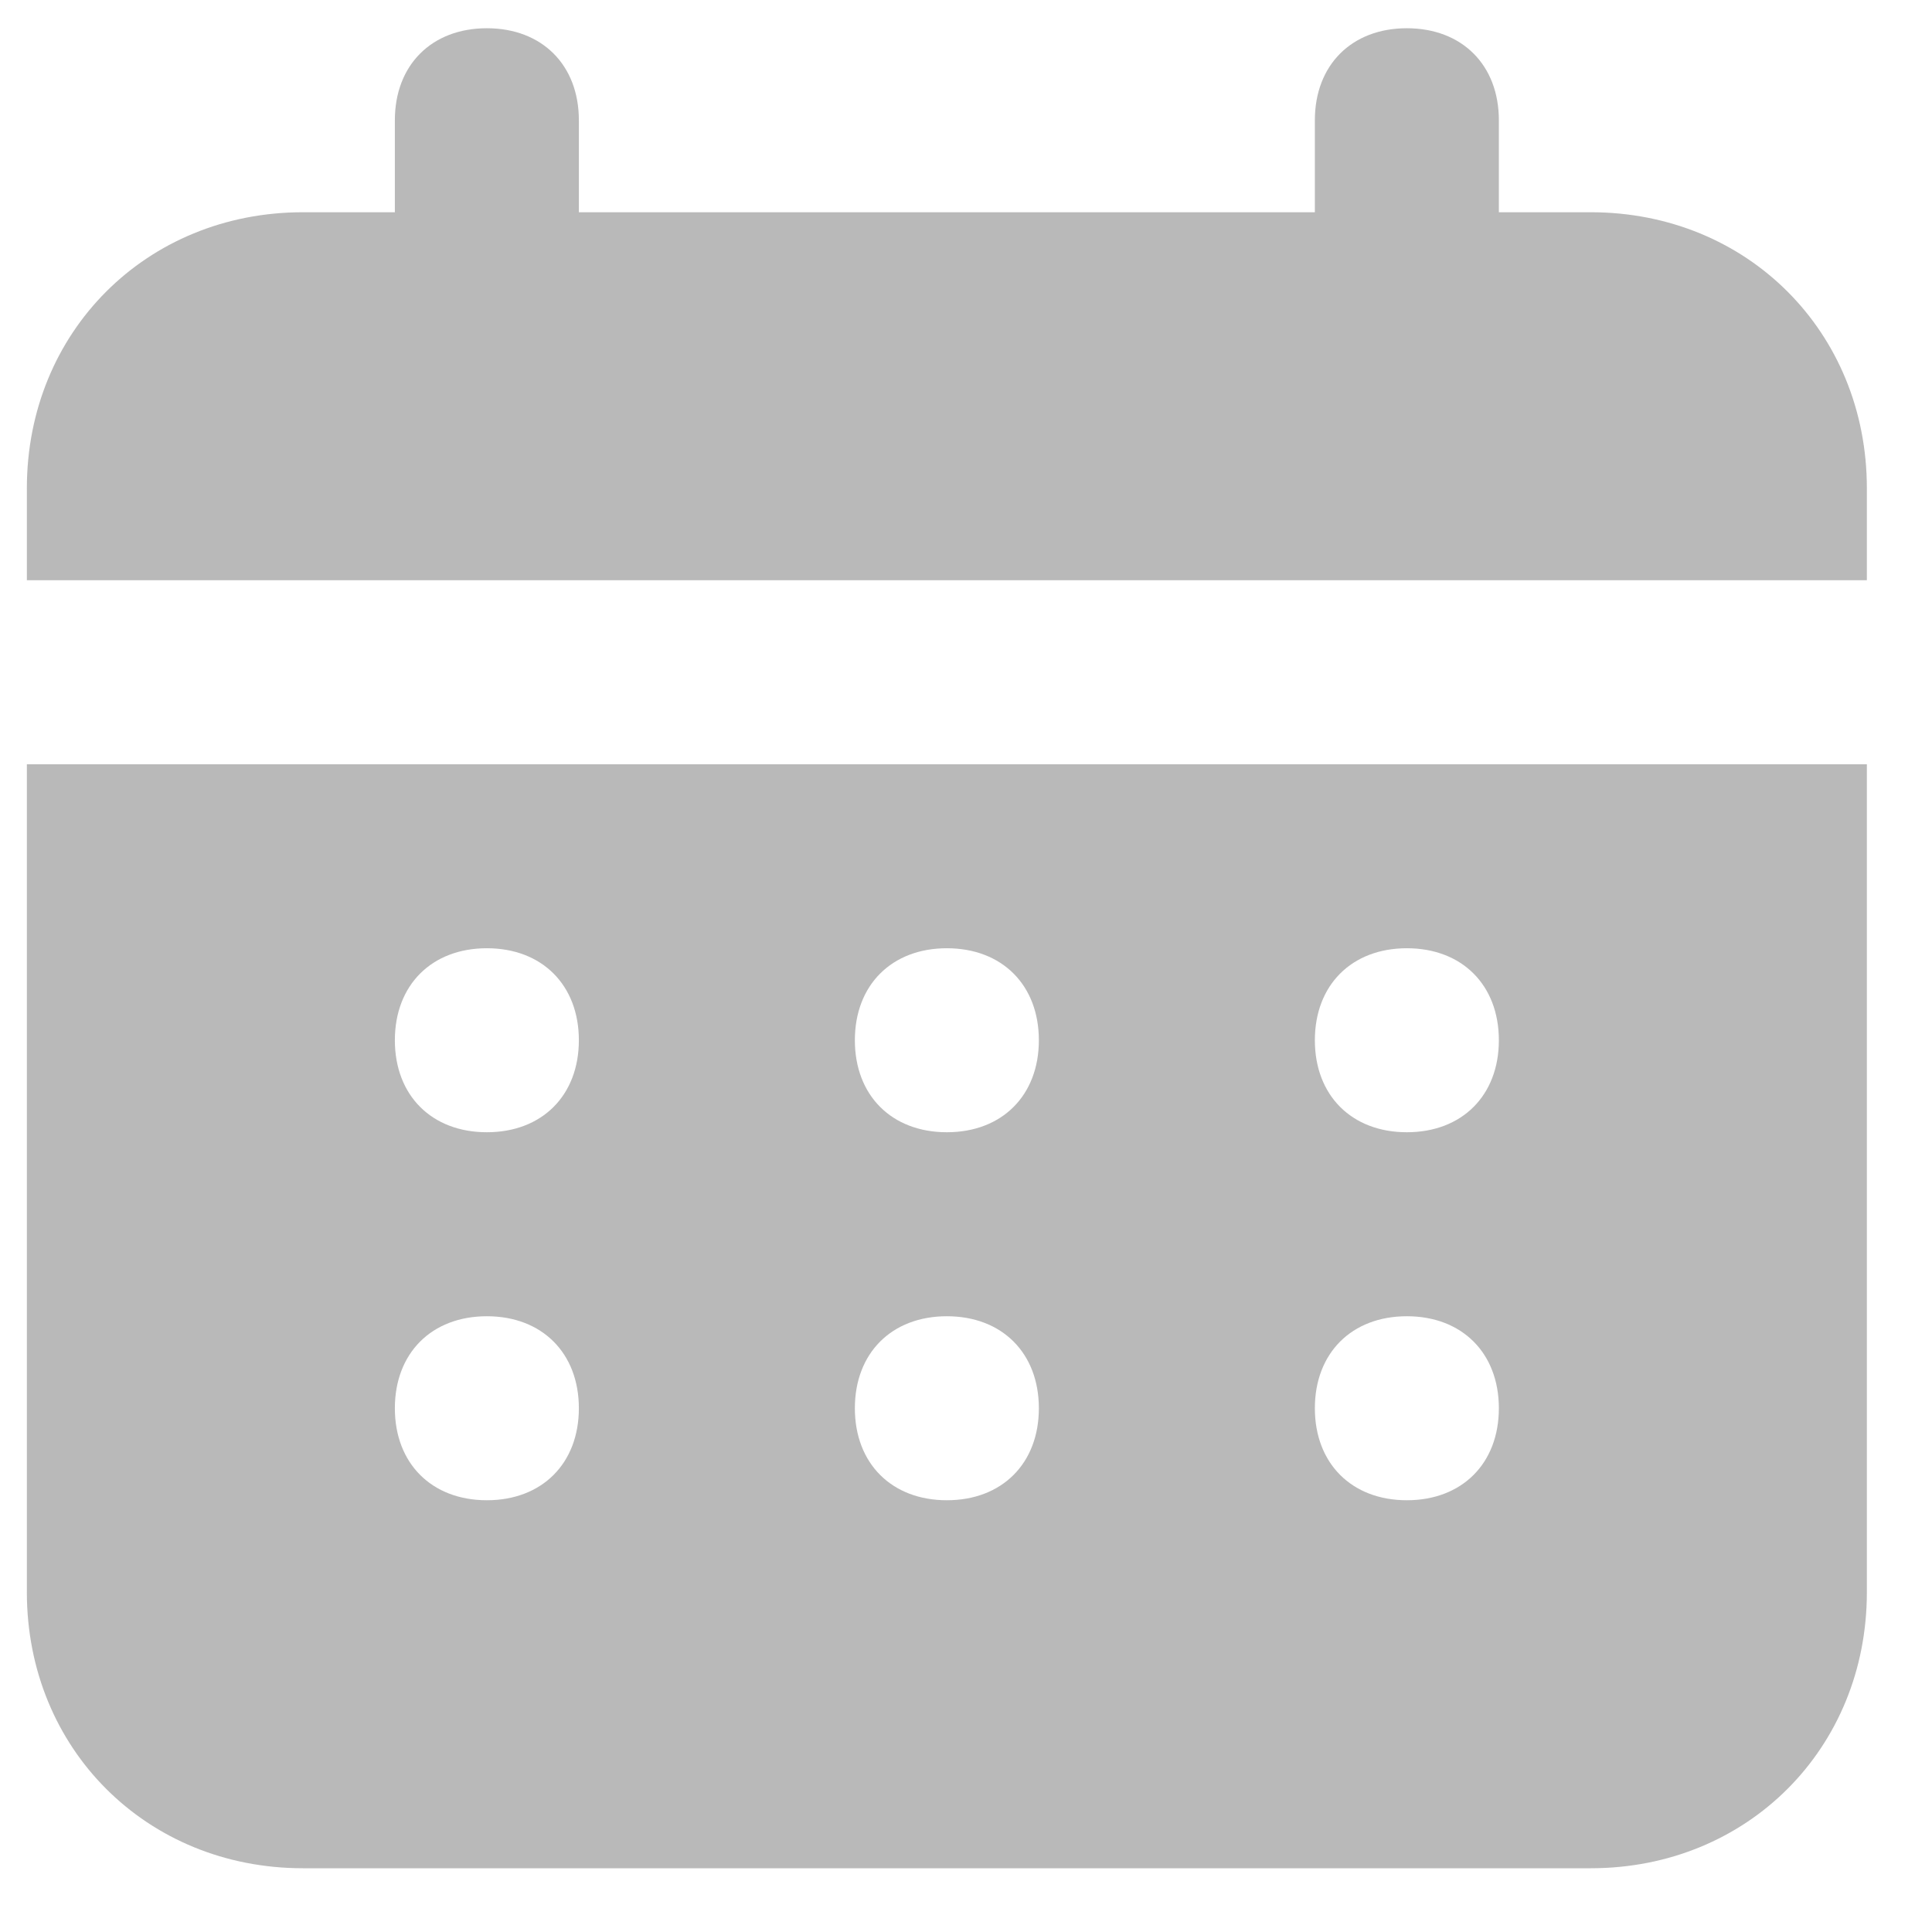 <svg width="21" height="21" viewBox="0 0 21 21" fill="none" xmlns="http://www.w3.org/2000/svg">
<path d="M17.292 2.307H16.292V1.307C16.292 0.707 15.892 0.307 15.292 0.307C14.692 0.307 14.292 0.707 14.292 1.307V2.307H6.292V1.307C6.292 0.707 5.892 0.307 5.292 0.307C4.692 0.307 4.292 0.707 4.292 1.307V2.307H3.292C1.592 2.307 0.292 3.607 0.292 5.307V6.307H20.292V5.307C20.292 3.607 18.992 2.307 17.292 2.307ZM0.292 17.307C0.292 19.007 1.592 20.307 3.292 20.307H17.292C18.992 20.307 20.292 19.007 20.292 17.307V8.307H0.292V17.307ZM15.292 10.307C15.892 10.307 16.292 10.707 16.292 11.307C16.292 11.907 15.892 12.307 15.292 12.307C14.692 12.307 14.292 11.907 14.292 11.307C14.292 10.707 14.692 10.307 15.292 10.307ZM15.292 14.307C15.892 14.307 16.292 14.707 16.292 15.307C16.292 15.907 15.892 16.307 15.292 16.307C14.692 16.307 14.292 15.907 14.292 15.307C14.292 14.707 14.692 14.307 15.292 14.307ZM10.292 10.307C10.892 10.307 11.292 10.707 11.292 11.307C11.292 11.907 10.892 12.307 10.292 12.307C9.692 12.307 9.292 11.907 9.292 11.307C9.292 10.707 9.692 10.307 10.292 10.307ZM10.292 14.307C10.892 14.307 11.292 14.707 11.292 15.307C11.292 15.907 10.892 16.307 10.292 16.307C9.692 16.307 9.292 15.907 9.292 15.307C9.292 14.707 9.692 14.307 10.292 14.307ZM5.292 10.307C5.892 10.307 6.292 10.707 6.292 11.307C6.292 11.907 5.892 12.307 5.292 12.307C4.692 12.307 4.292 11.907 4.292 11.307C4.292 10.707 4.692 10.307 5.292 10.307ZM5.292 14.307C5.892 14.307 6.292 14.707 6.292 15.307C6.292 15.907 5.892 16.307 5.292 16.307C4.692 16.307 4.292 15.907 4.292 15.307C4.292 14.707 4.692 14.307 5.292 14.307Z" fill="#808080" fill-opacity="0.55"/>
</svg>

